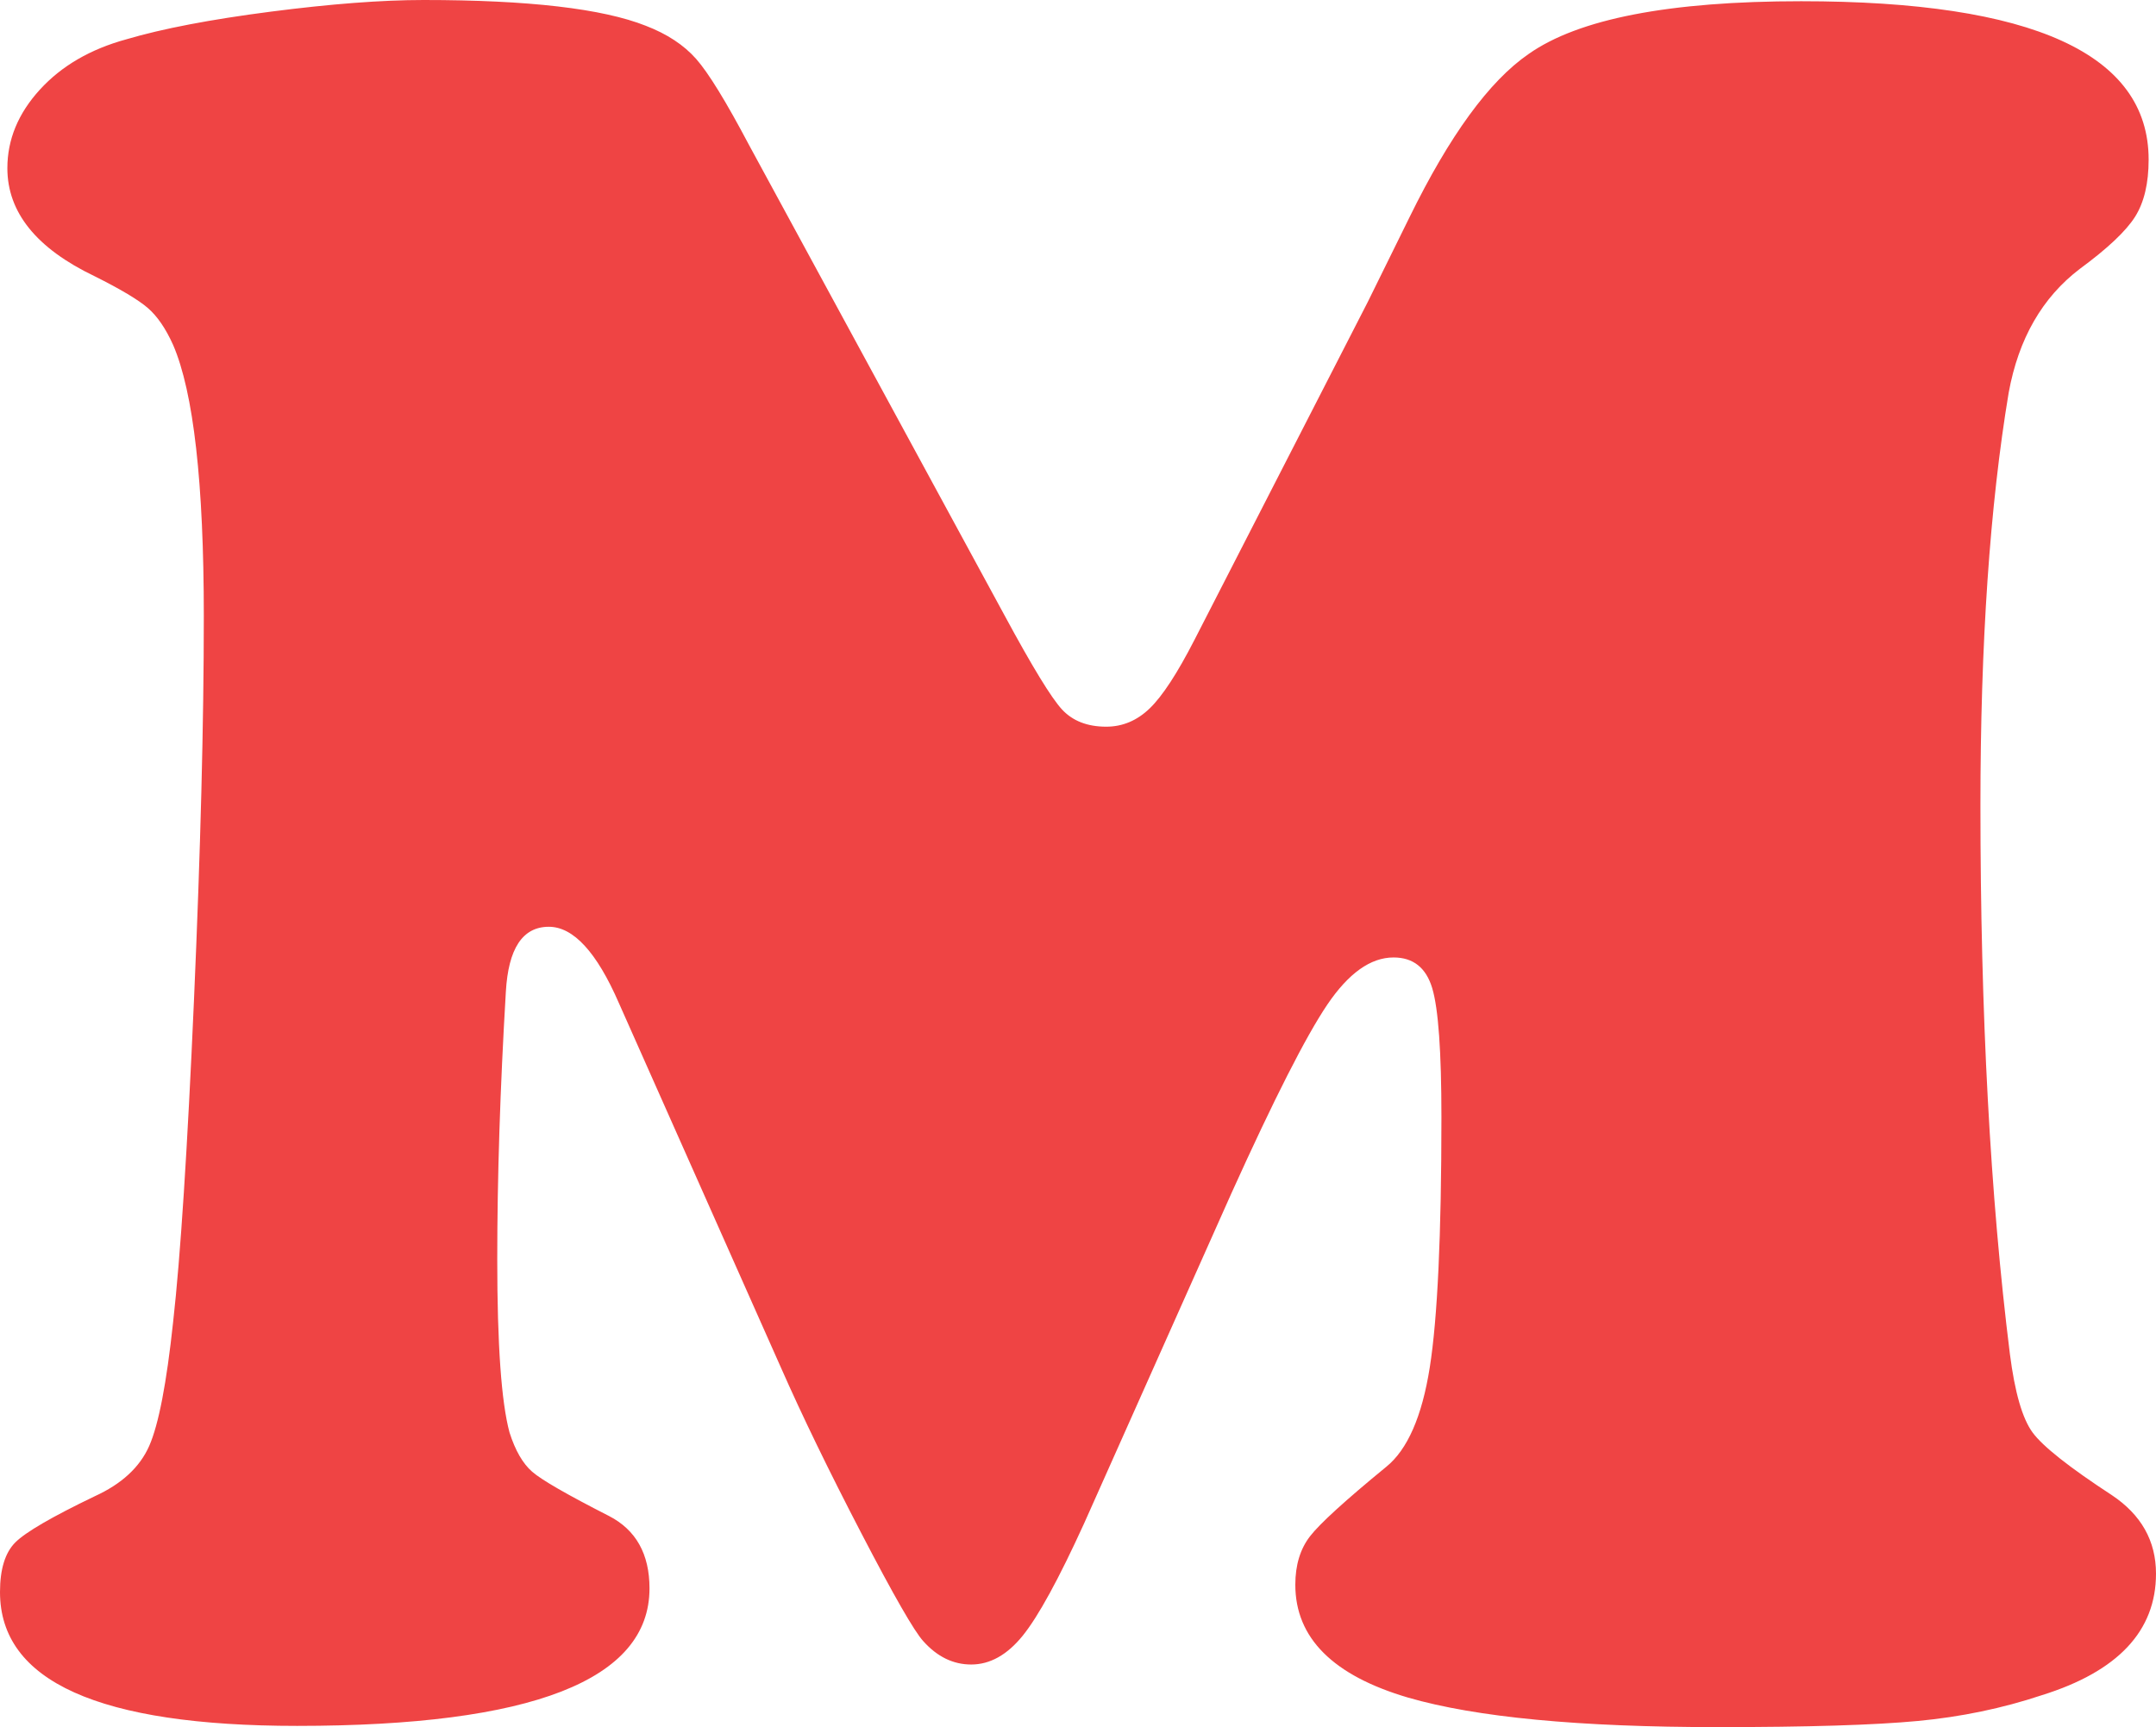 <?xml version="1.0" encoding="utf-8"?>
<svg viewBox="400 0 1756 1407" width="1756" height="1407" xmlns="http://www.w3.org/2000/svg">
  <path d="M 1403 972 L 1283 1241 C 1262.333 1286.334 1245.666 1316.834 1233 1332.5 C 1220.333 1348.167 1206.333 1356 1191 1356 C 1176.333 1356 1163.333 1349.667 1152 1337 C 1144.666 1329 1127.833 1299.667 1101.5 1249 C 1075.166 1198.334 1053.333 1153.334 1036 1114 L 904 817 C 886 775.667 867 755 847 755 C 825.666 755 814 772.667 812 808 C 807.333 886.667 805 959.334 805 1026 C 805 1095.334 808.333 1142.334 815 1167 C 819.666 1181.667 825.833 1192.334 833.5 1199 C 841.166 1205.667 862 1217.667 896 1235 C 918 1246.334 929 1266 929 1294 C 929 1368.667 833.333 1406 642 1406 C 480.666 1406 400 1369.667 400 1297 C 400 1278.334 404.166 1264.834 412.5 1256.5 C 420.833 1248.167 442.333 1235.667 477 1219 C 499 1209 513.833 1195.334 521.5 1178 C 529.166 1160.667 535.666 1127 541 1077 C 547 1023.667 552.666 936.167 558 814.5 C 563.333 692.834 566 588.667 566 502 C 566 393.334 557.666 319.667 541 281 C 535 267.667 528.166 257.667 520.5 251 C 512.833 244.334 498.333 235.667 477 225 C 429.666 202.334 406 173 406 137 C 406 113.667 414.833 92.334 432.5 73 C 450.166 53.667 473.666 40 503 32 C 532.333 23.334 571.5 15.834 620.5 9.5 C 669.5 3.167 711 0 745 0 C 830.333 0 890.666 7 926 21 C 943.333 27.667 957 36.667 967 48 C 977 59.334 991.333 82.667 1010 118 L 1218 501 C 1240.666 543 1256.333 568.667 1265 578 C 1273.666 587.334 1285.666 592 1301 592 C 1314.333 592 1326.166 587 1336.5 577 C 1346.833 567 1359 548.334 1373 521 L 1514 246 C 1531.333 210.667 1542.666 187.667 1548 177 C 1580.666 110.334 1613 66 1645 44 C 1685.666 15.334 1759.666 1 1867 1 C 2055.666 1 2150 44 2150 130 C 2150 149.334 2146.333 164.834 2139 176.5 C 2131.666 188.167 2116.666 202.334 2094 219 C 2063.333 242.334 2044 276 2036 320 C 2020.666 412 2013 524 2013 656 C 2013 826 2021 975 2037 1103 C 2041 1134.334 2047.166 1155.667 2055.5 1167 C 2063.833 1178.334 2085.333 1195.334 2120 1218 C 2144 1234 2156 1255.334 2156 1282 C 2156 1328.667 2125 1361.667 2063 1381 C 2031 1391.667 1997.333 1398.667 1962 1402 C 1926.666 1405.334 1872.333 1407 1799 1407 C 1686.333 1407 1602.333 1399 1547 1383 C 1485.666 1365 1455 1334.334 1455 1291 C 1455 1275 1459 1261.834 1467 1251.5 C 1475 1241.167 1495.666 1222.334 1529 1195 C 1546.333 1181 1558.166 1154 1564.5 1114 C 1570.833 1074 1574 1006 1574 910 C 1574 856.667 1571.5 821.667 1566.5 805 C 1561.5 788.334 1551 780 1535 780 C 1516.333 780 1498.333 792.834 1481 818.5 C 1463.666 844.167 1437.666 895.334 1403 972 Z" style="fill: rgb(239, 68, 68);"/>
</svg>